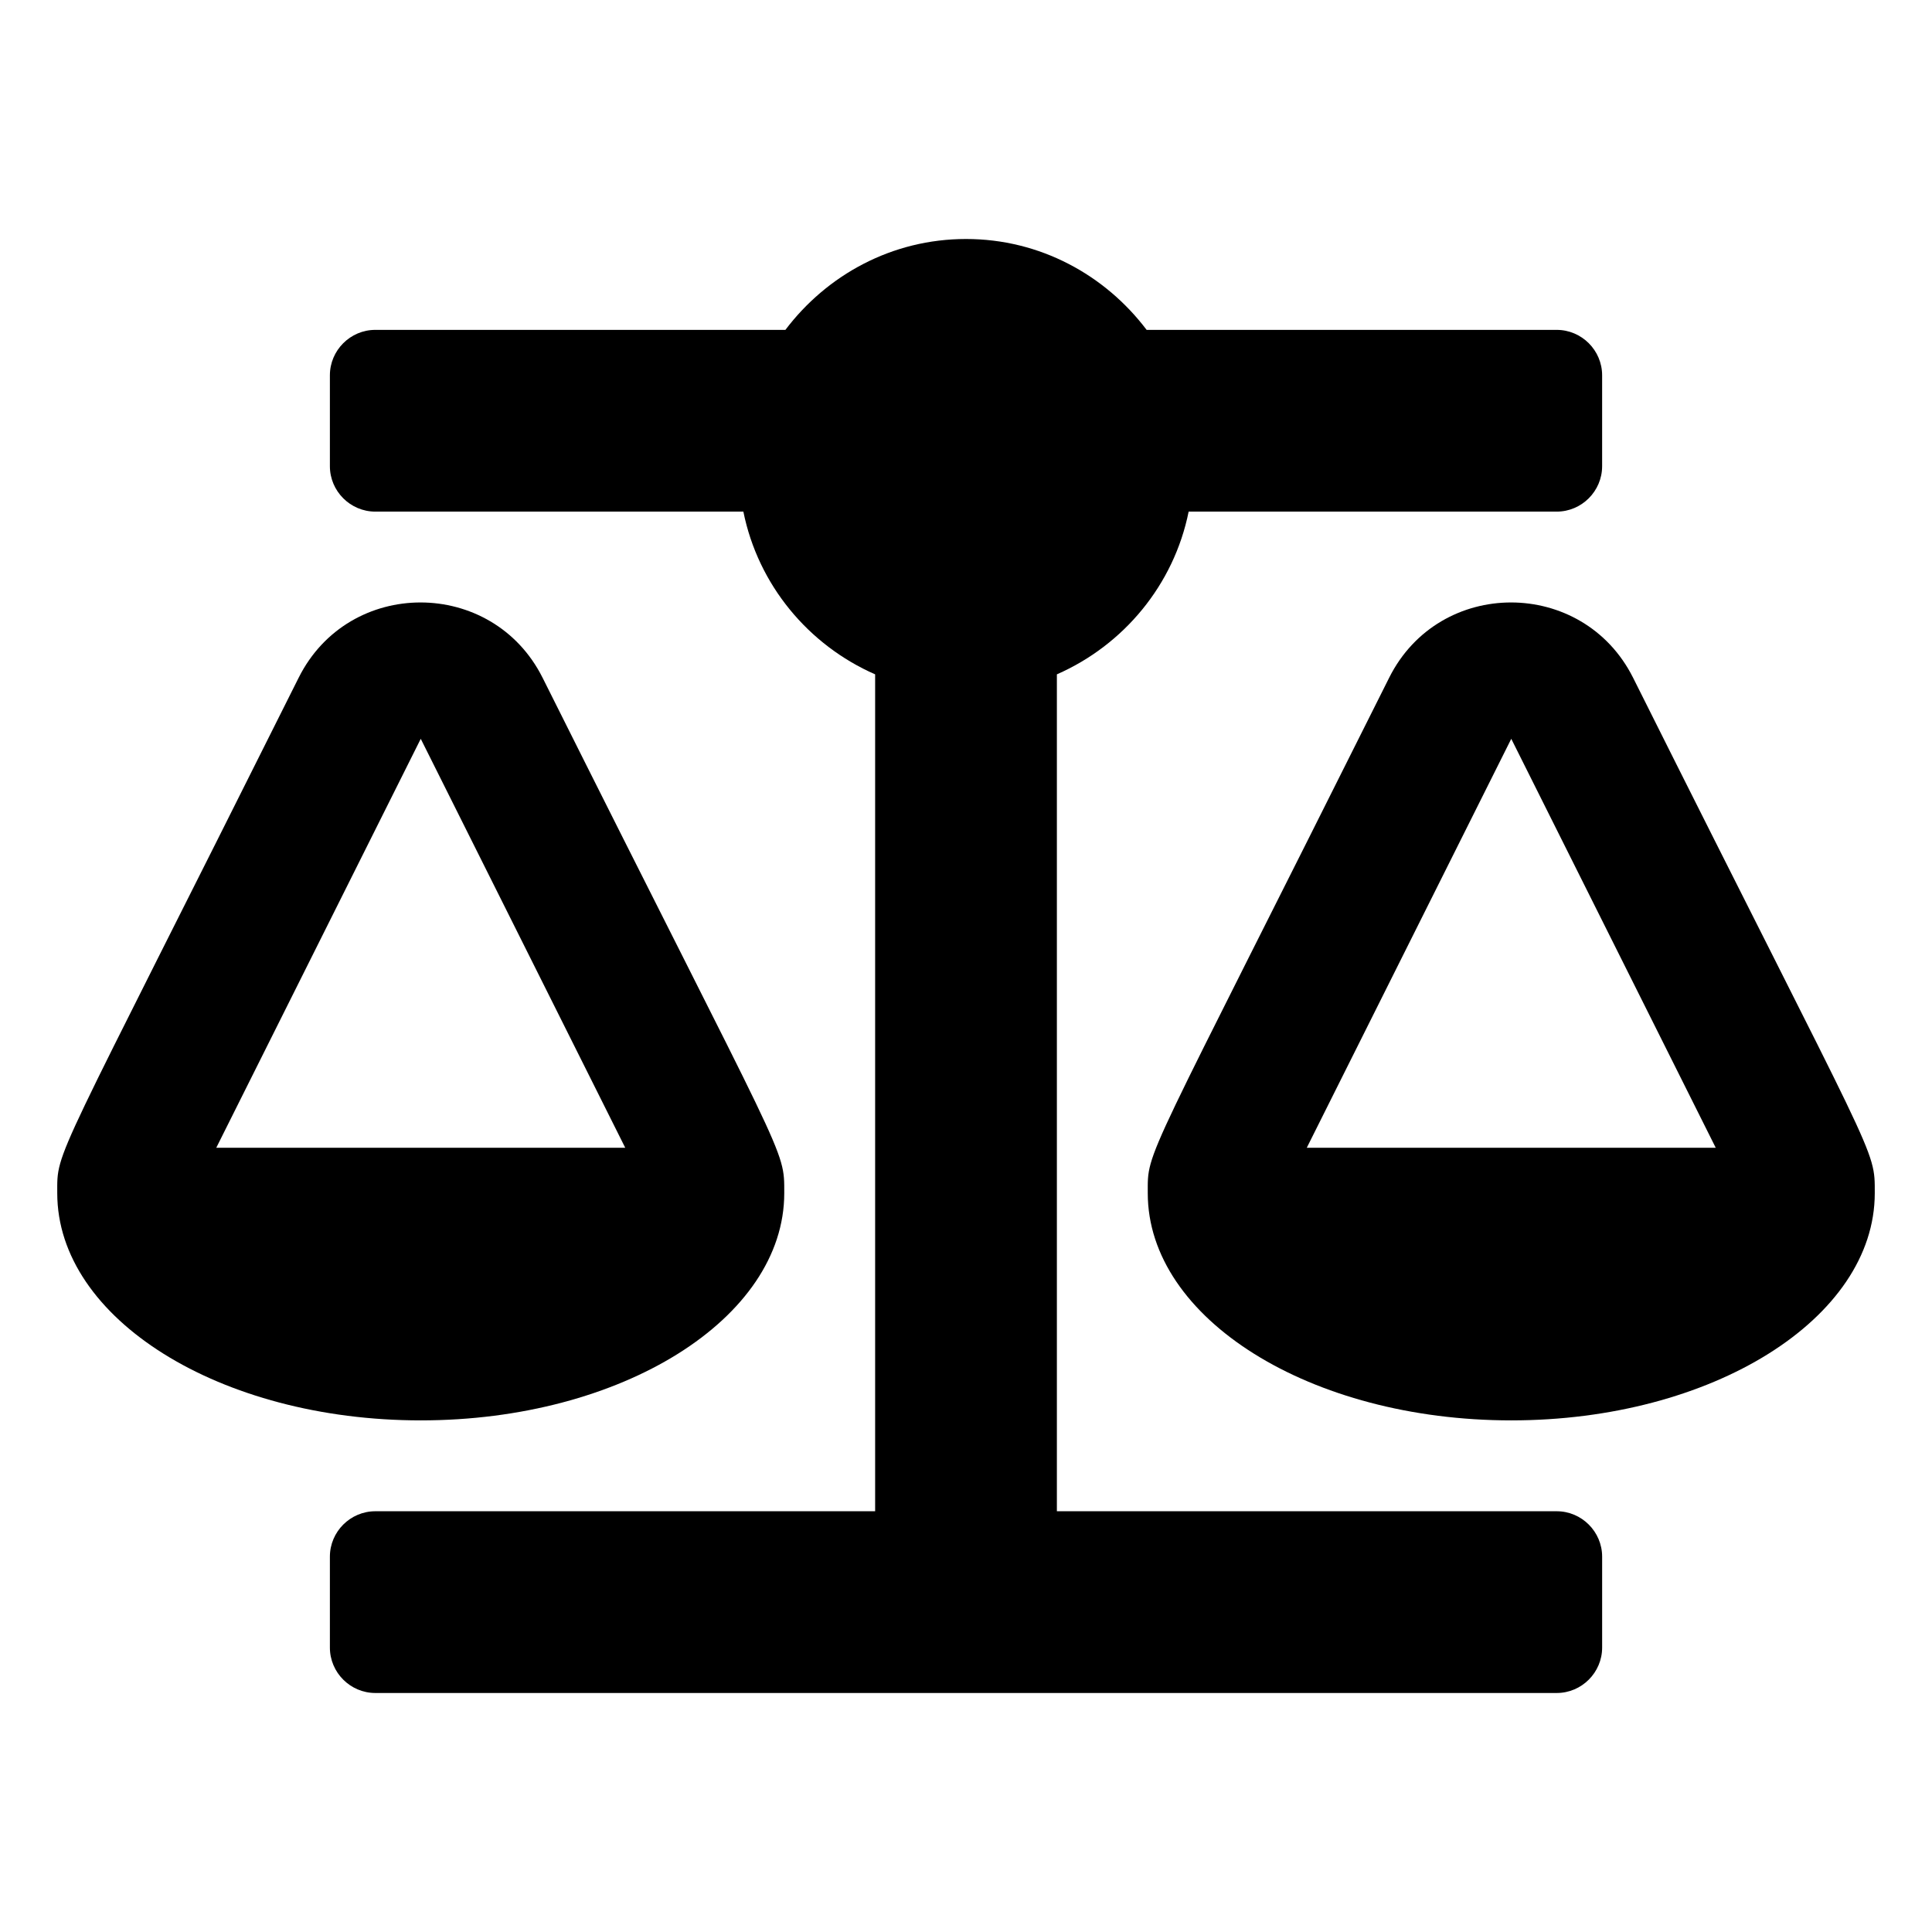 <svg xmlns="http://www.w3.org/2000/svg" viewBox="0 0 128 128">
<!--!Font Awesome Free 6.5.2 by @fontawesome - https://fontawesome.com License - https://fontawesome.com/license/free Copyright 2024 Fonticons, Inc.-->
<path d="m 51.959,79.052 v 0 c 0,-3.048 0.245,-1.637 -16.011,-34.149 -3.33,-6.642 -12.832,-6.66 -16.162,0 C 3.398,77.697 3.793,76.098 3.793,79.052 v 0 c 0,8.316 10.781,15.052 24.083,15.052 13.302,0 24.083,-6.736 24.083,-15.052 z M 27.876,48.948 41.423,76.041 H 14.329 Z m 96.332,30.104 c 0,-3.048 0.245,-1.637 -16.011,-34.149 -3.33,-6.642 -12.832,-6.66 -16.162,0 -16.388,32.794 -15.993,31.195 -15.993,34.149 v 0 c 0,8.316 10.781,15.052 24.083,15.052 13.302,0 24.083,-6.736 24.083,-15.052 z M 86.578,76.041 100.125,48.948 113.671,76.041 Z M 103.135,100.124 H 70.021 V 44.677 c 4.421,-1.938 7.752,-5.927 8.73,-10.781 h 24.384 c 1.656,0 3.01,-1.355 3.01,-3.01 V 24.865 c 0,-1.656 -1.355,-3.01 -3.01,-3.01 H 75.967 c -2.747,-3.631 -7.056,-6.021 -11.966,-6.021 -4.911,0 -9.219,2.389 -11.966,6.021 H 24.866 c -1.656,0 -3.01,1.355 -3.01,3.01 v 6.021 c 0,1.656 1.355,3.01 3.01,3.01 h 24.384 c 0.978,4.854 4.309,8.843 8.73,10.781 V 100.124 H 24.866 c -1.656,0 -3.01,1.355 -3.01,3.01 v 6.021 c 0,1.656 1.355,3.01 3.01,3.01 h 78.27 c 1.656,0 3.01,-1.355 3.01,-3.01 v -6.021 c 0,-1.656 -1.355,-3.01 -3.01,-3.01 z"/>
</svg>
